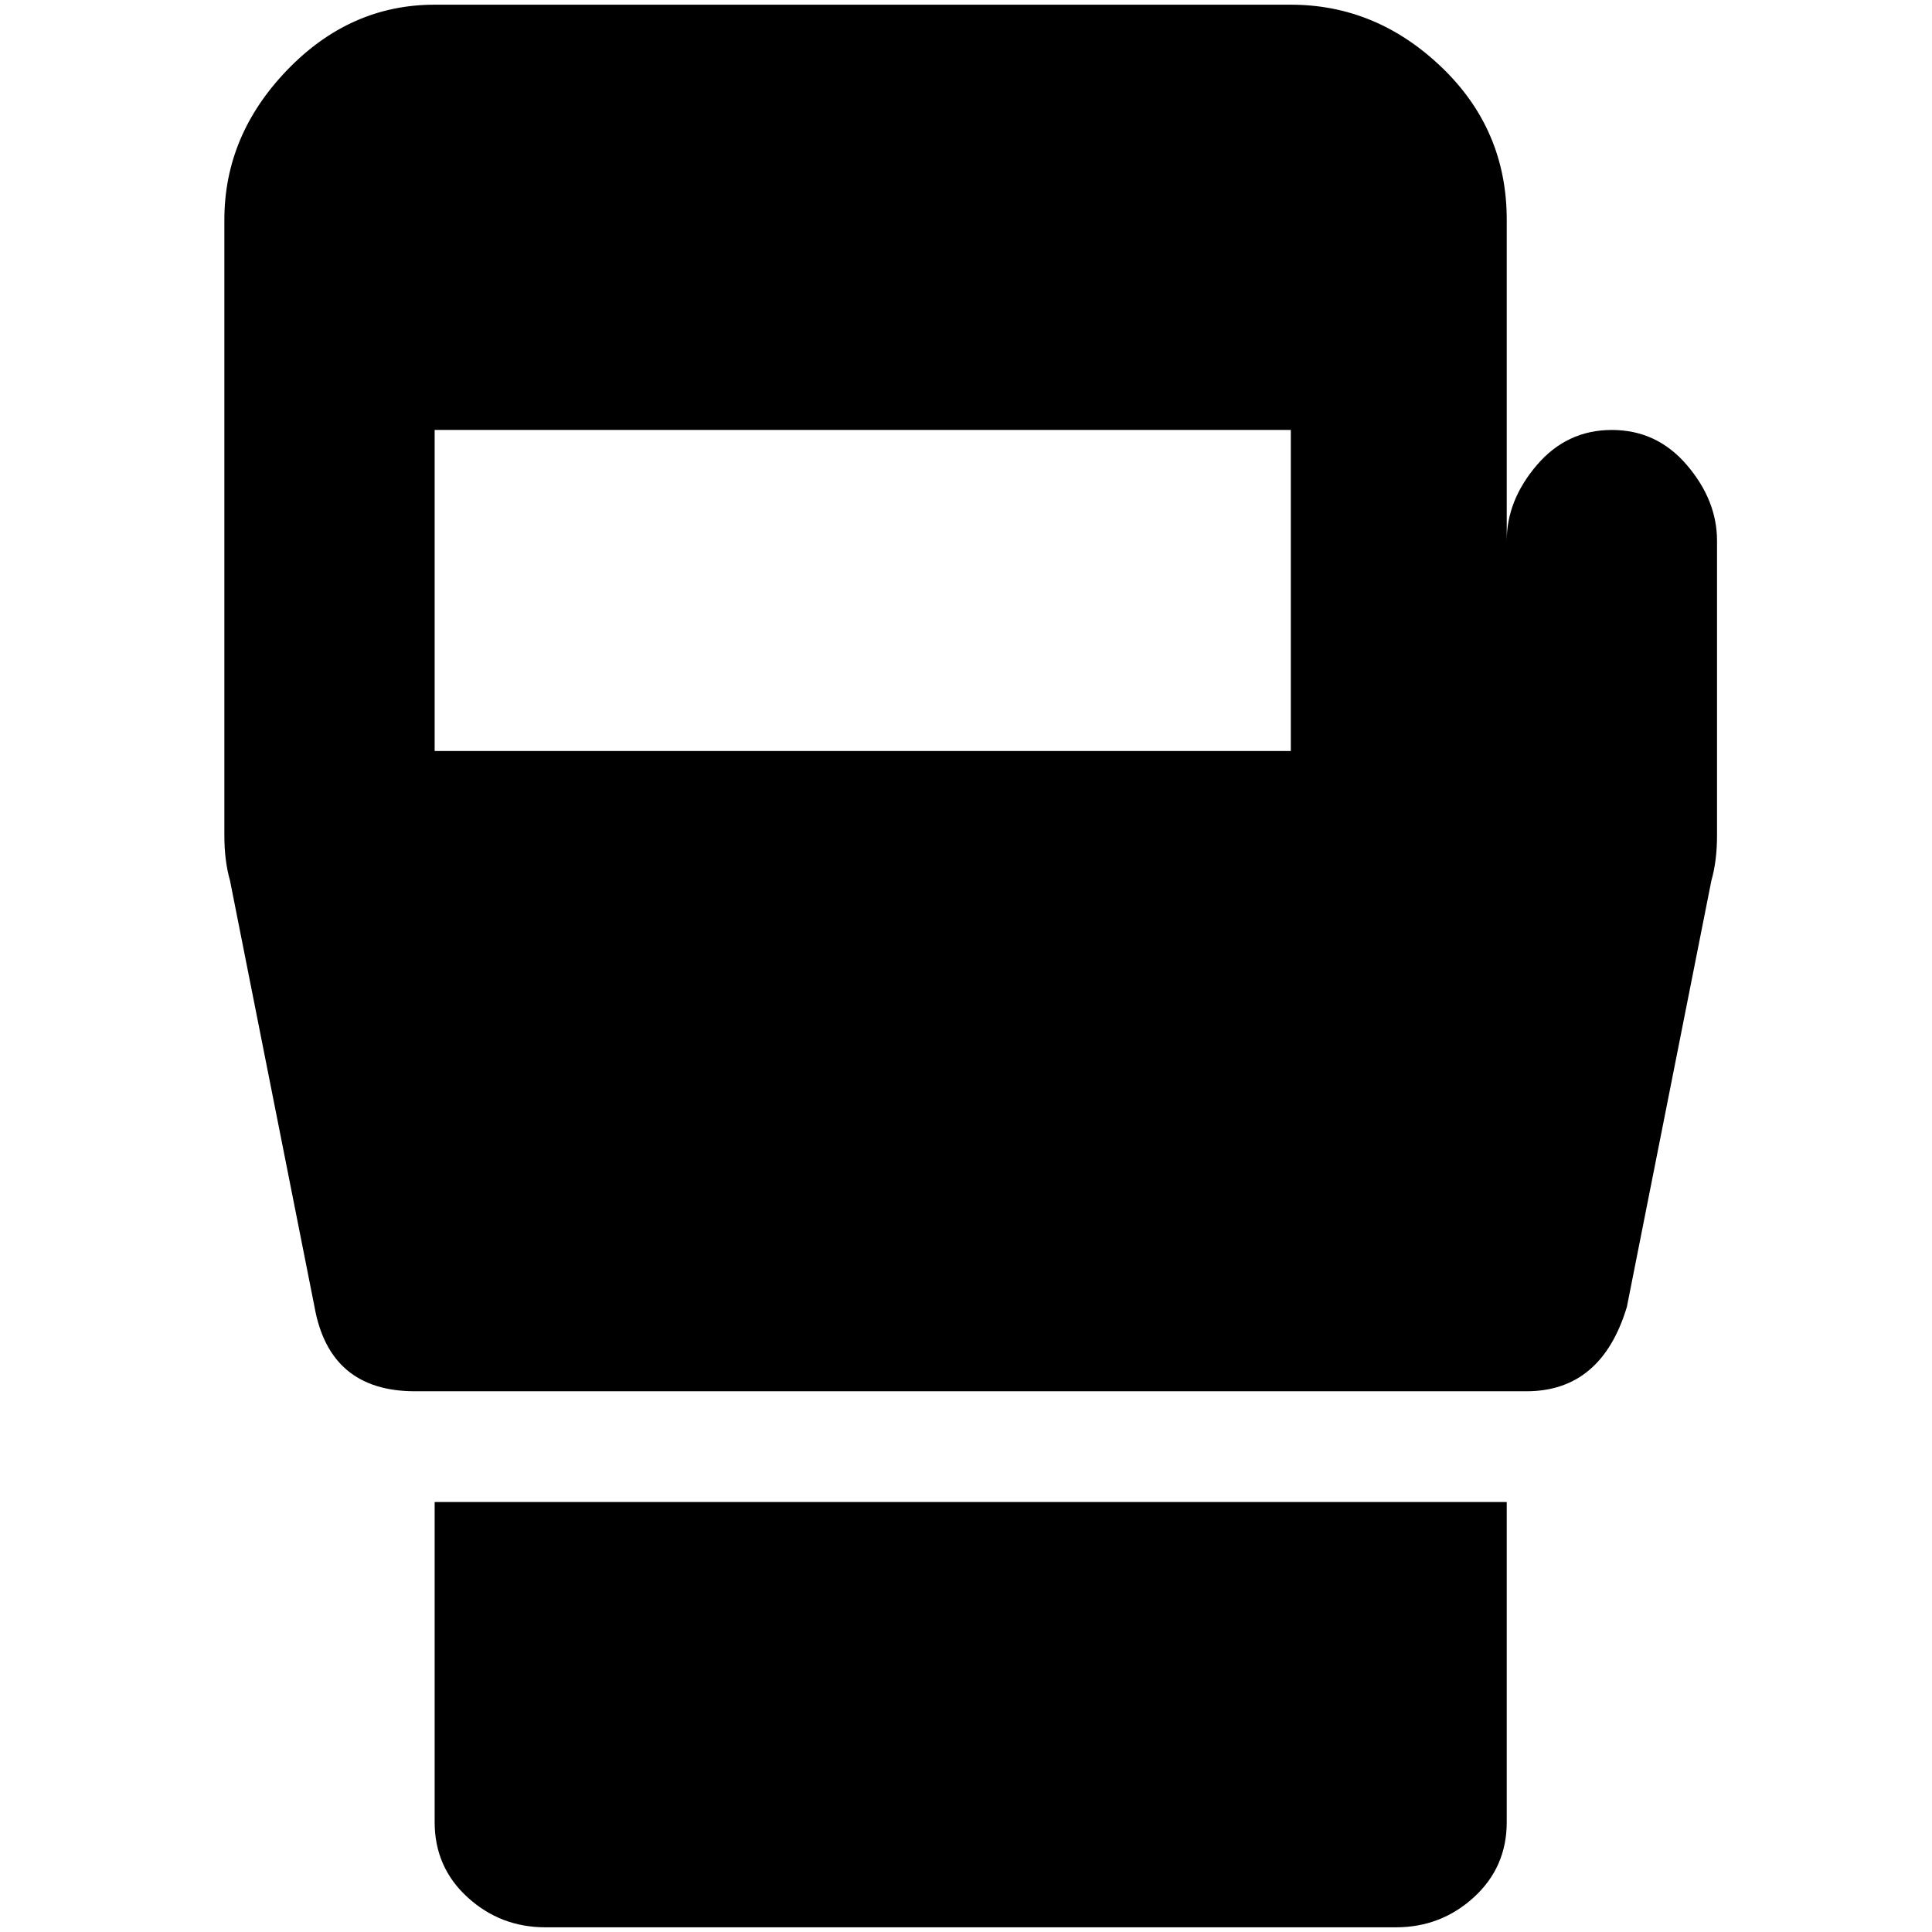 <?xml version="1.0" standalone="no"?>
<!DOCTYPE svg PUBLIC "-//W3C//DTD SVG 1.1//EN" "http://www.w3.org/Graphics/SVG/1.1/DTD/svg11.dtd" >
<svg xmlns="http://www.w3.org/2000/svg" xmlns:xlink="http://www.w3.org/1999/xlink" version="1.1" width="2048" height="2048" viewBox="-10 0 2058 2048">
   <path fill="currentColor"
d="M1365 795v-342h-912v342h912zM1707 453q48 0 80 37.5t32 80.5v314q0 27 -6 48l-90 454q-27 90 -107 90h-1184q-91 0 -107 -90l-90 -454q-6 -21 -6 -48v-656q0 -90 67 -159.5t157 -69.5h912q91 0 160.5 66.5t69.5 162.5v342q0 -43 32 -80.5t80 -37.5zM453 1936v-341h1142
v341q0 48 -35 80t-83 32h-906q-48 0 -83 -32t-35 -80z" />
</svg>
